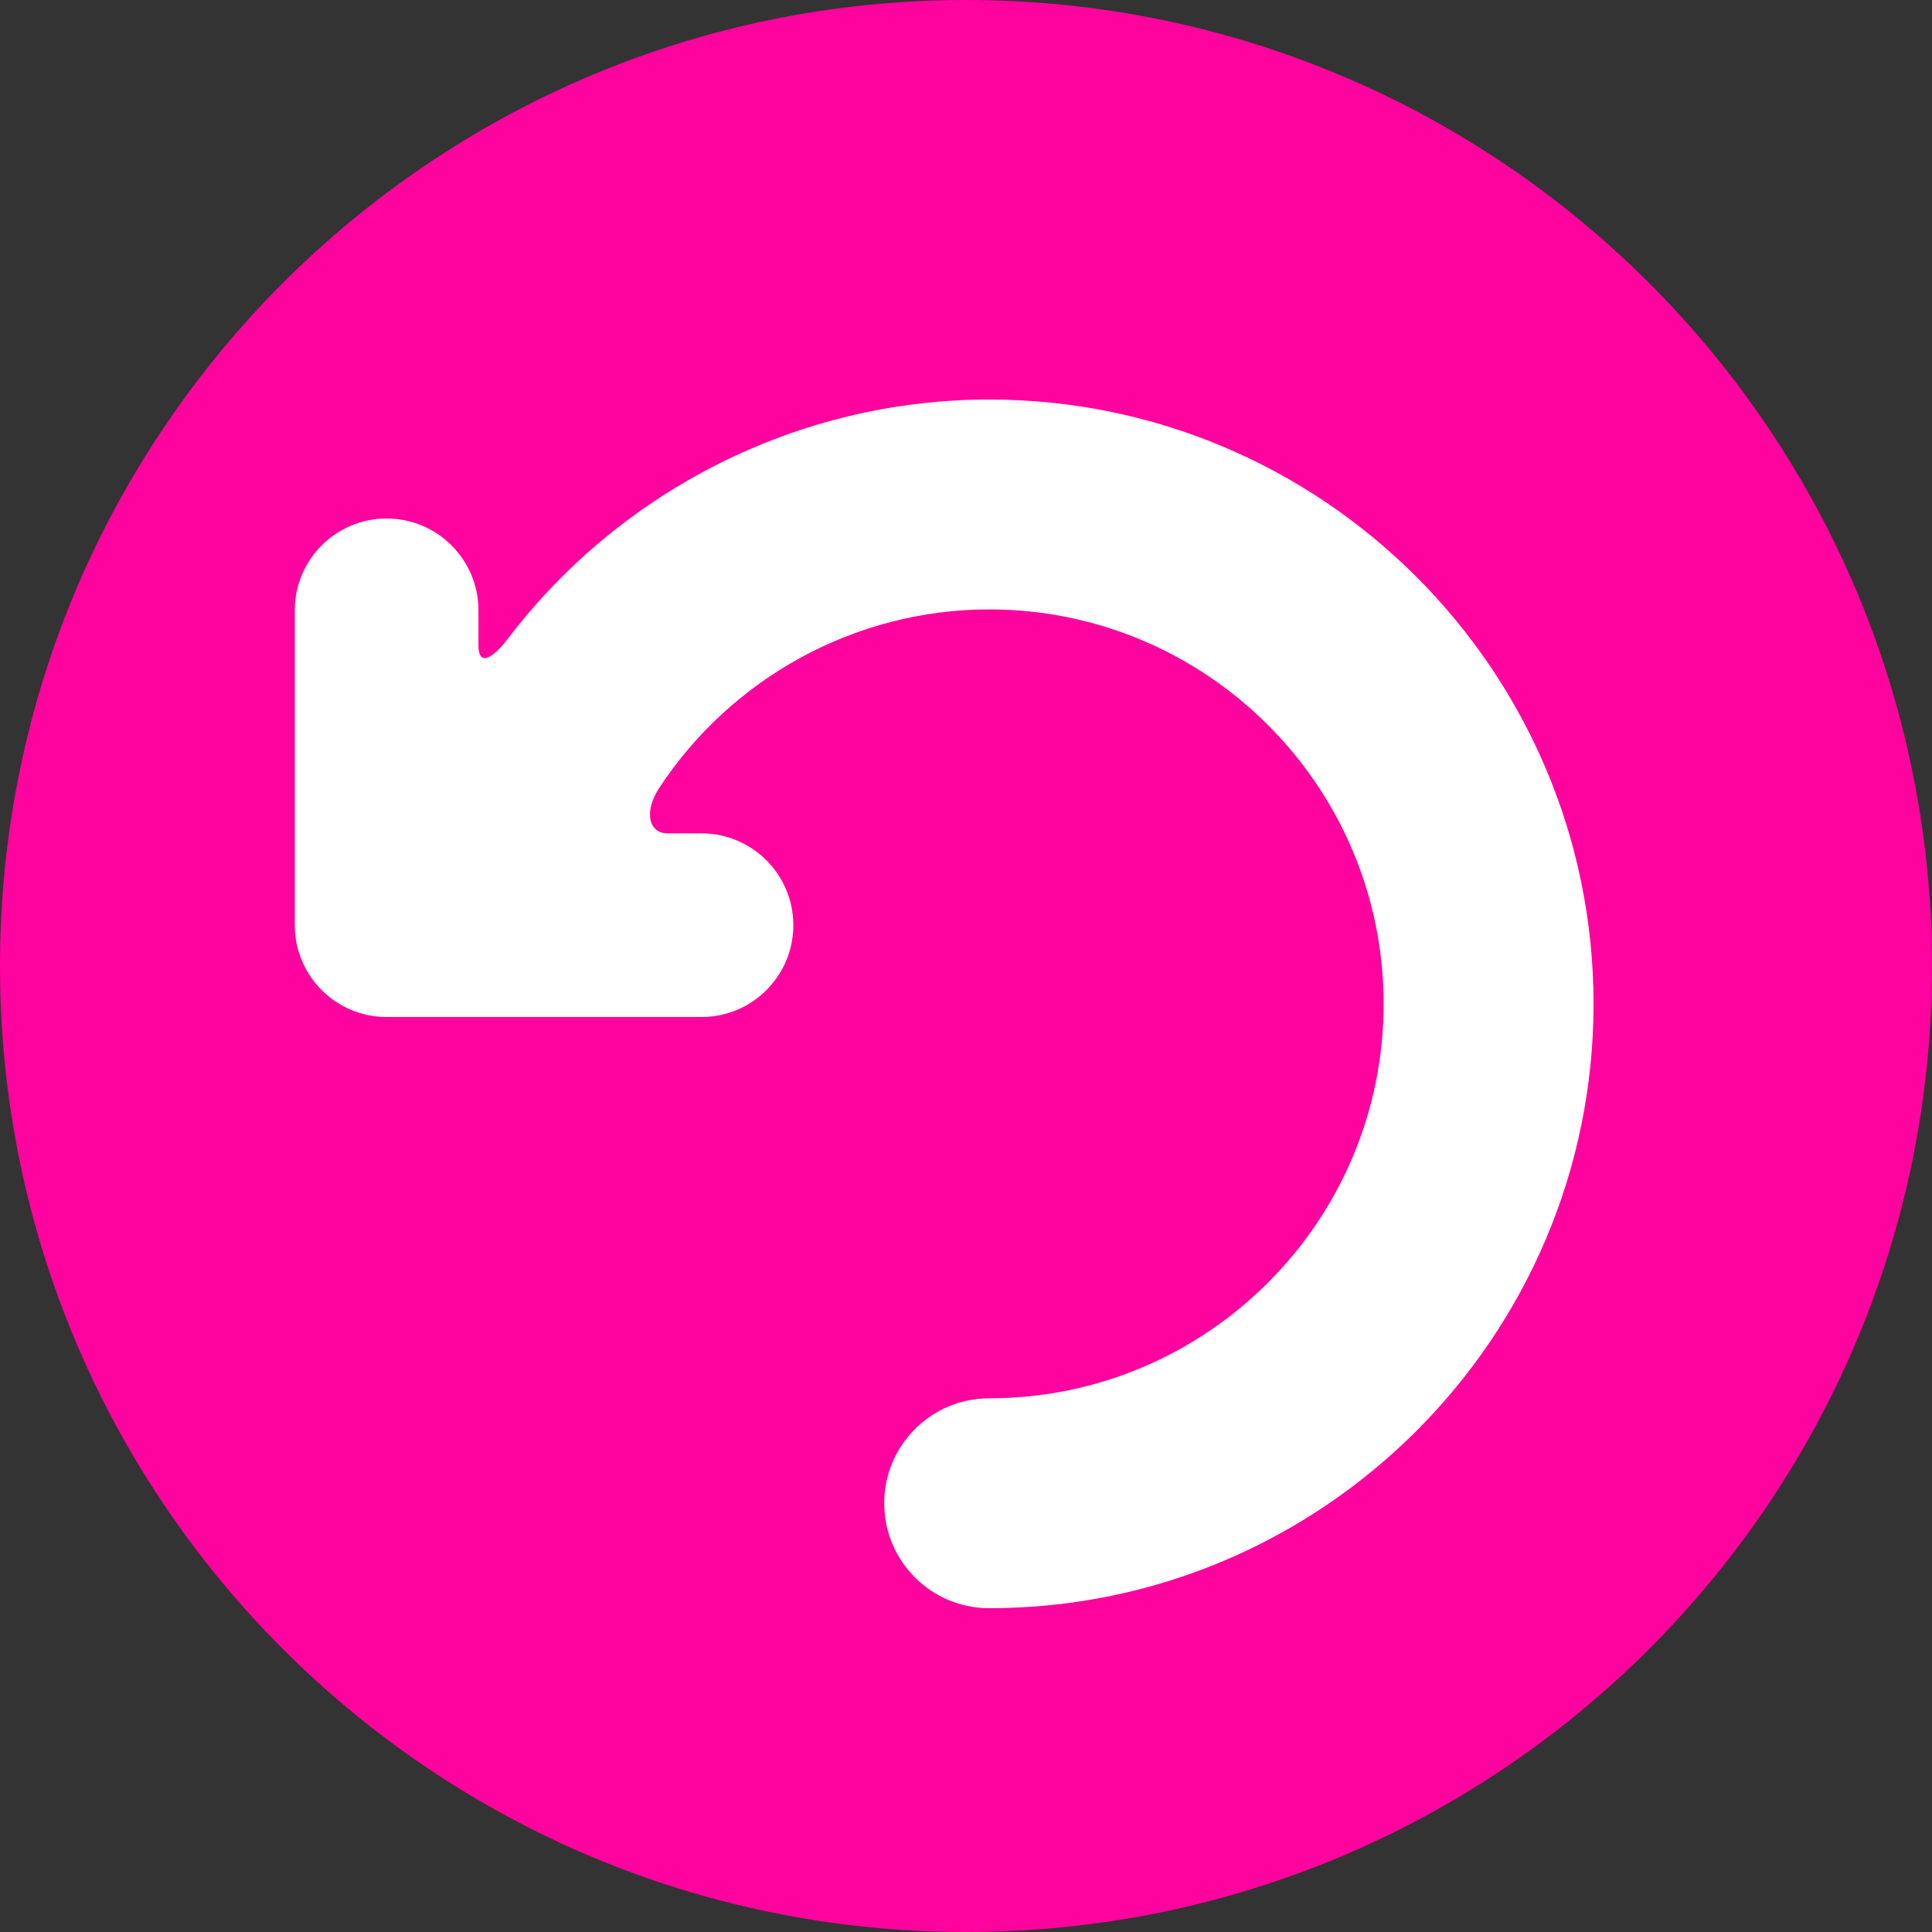 <?xml version="1.0" encoding="utf-8"?>
<!-- Generator: Adobe Illustrator 25.0.0, SVG Export Plug-In . SVG Version: 6.00 Build 0)  -->
<svg version="1.1" id="Capa_1" xmlns="http://www.w3.org/2000/svg" xmlns:xlink="http://www.w3.org/1999/xlink" x="0px" y="0px"
	 viewBox="0 0 512 512" enable-background="new 0 0 512 512" xml:space="preserve">
<rect x="0" y="0" width="512" height="512" fill="#333333" stroke="none"/>
<path fill="#FE039D" d="M512,256c0,141.387-114.613,256-256,256S0,397.387,0,256S114.613,0,256,0S512,114.613,512,256z"/>
<g>
	<path fill="#FFFFFF" d="M134.744,169.064c-4.659,6.105-7.948,7.218-7.948,2.051v-9.373c0-13.441-10.896-24.337-24.337-24.337
		s-24.337,10.896-24.337,24.337v83.44c0,13.441,10.896,24.337,24.337,24.337h83.44c13.441,0,24.337-10.896,24.337-24.337
		s-10.896-24.337-24.337-24.337c0,0-4.026,0-8.998,0s-6.369-5.681-2.156-12.099c19.136-29.114,51.941-47.248,87.397-47.248
		c57.643,0,104.537,46.893,104.537,104.537c0,57.636-46.893,104.53-104.537,104.53c-15.36,0-27.813,12.453-27.813,27.813
		s12.453,27.813,27.813,27.813c88.314,0.007,160.163-71.842,160.163-160.149c0-88.314-71.849-160.163-160.163-160.163
		C211.655,105.872,164.657,129.868,134.744,169.064z"/>
</g>
</svg>
